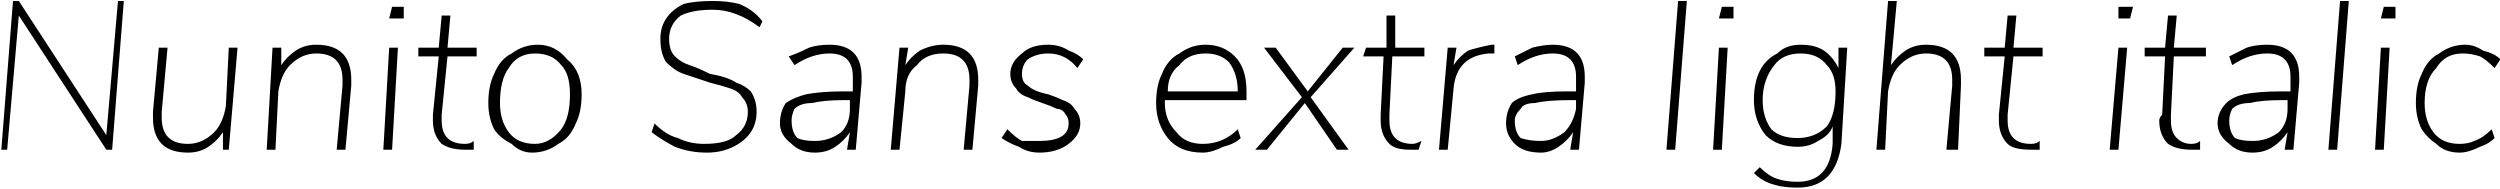 <svg xmlns="http://www.w3.org/2000/svg" viewBox="5.544 48.664 857.304 64.8"><path d="M42 95L46 49L48 49L44 100L42 100L12 54L8 100L6 100L10 49L12 49L42 95ZM84 65L87 65L84 100L82 100L82 94Q80 97 77 99Q74 101 70 101L70 101Q64 101 61 98Q58 95 58 89L58 89Q58 88 58 87L58 87L60 65L63 65L61 87Q61 87 61 89L61 89Q61 98 70 98L70 98Q75 98 79 94Q82 91 83 85L83 85L84 65ZM114 64Q120 64 123 67Q126 70 126 76L126 76Q126 77 126 78L126 78L124 100L121 100L123 78Q123 77 123 76L123 76Q123 67 114 67L114 67Q109 67 105 71Q102 74 101 80L101 80L100 100L97 100L99 65L102 65L102 71Q104 68 107 66Q110 64 114 64L114 64ZM140 100L137 100L139 65L142 65L140 100ZM139 55L140 51L144 51L144 55L139 55ZM159 68L157 88Q157 89 157 90L157 90Q157 94 159 96Q161 98 165 98L165 98Q167 98 168 97L168 97L168 100Q166 100 165 100L165 100Q160 100 157 98Q154 95 154 90L154 90Q154 89 154 88L154 88L156 68L149 68L149 65L156 65L157 54L160 54L159 65L169 65L169 68L159 68ZM188 101Q184 101 181 98Q177 96 175 93Q173 89 173 84L173 84Q173 78 175 74Q177 69 181 67Q185 64 190 64L190 64Q196 64 200 69Q205 73 205 81L205 81Q205 87 203 91Q201 96 197 98Q193 101 188 101L188 101ZM189 98Q194 98 198 93Q201 89 201 81L201 81Q201 74 198 71Q195 67 189 67L189 67Q183 67 180 72Q177 76 177 84L177 84Q177 90 180 94Q183 98 189 98L189 98ZM248 101Q242 101 237 99Q233 97 229 94L229 94L230 91Q234 95 238 96Q242 98 247 98L247 98Q255 98 258 95Q262 92 262 87L262 87Q262 84 260 82Q259 80 256 79Q253 78 249 77L249 77Q243 75 240 74Q237 73 234 70Q232 67 232 62L232 62Q232 58 234 55Q236 52 240 50Q244 49 250 49L250 49Q255 49 259 50Q264 52 267 56L267 56L266 58Q258 52 250 52L250 52Q243 52 239 54Q235 57 235 62L235 62Q235 66 237 68Q239 70 242 71Q245 72 249 74L249 74Q255 75 258 77Q261 78 263 80Q265 83 265 87L265 87Q265 91 263 94Q261 97 257 99Q253 101 248 101L248 101ZM290 64Q301 64 301 75L301 75Q301 77 301 77L301 77L299 100L296 100L297 94Q295 97 292 99Q289 101 285 101L285 101Q280 101 277 98Q273 95 273 91L273 91Q273 87 275 84Q278 82 282 81Q287 80 295 80L295 80L298 80L298 77Q298 77 298 75L298 75Q298 71 296 69Q294 67 290 67L290 67Q284 67 278 71L278 71L276 68Q279 67 283 65Q286 64 290 64L290 64ZM285 97Q290 97 294 94Q297 91 297 86L297 86L297 83L295 83Q288 83 284 84Q280 84 278 86Q277 88 277 90L277 90Q277 94 279 96Q281 97 285 97L285 97ZM329 64Q335 64 338 67Q341 70 341 76L341 76Q341 77 341 78L341 78L339 100L336 100L338 78Q338 77 338 76L338 76Q338 67 329 67L329 67Q323 67 320 71Q316 74 316 80L316 80L314 100L311 100L314 65L317 65L316 71Q318 68 321 66Q325 64 329 64L329 64ZM362 101Q358 101 355 99Q352 98 349 96L349 96L351 93Q354 96 356 97Q359 97 362 97L362 97Q372 97 372 91L372 91Q372 89 371 88Q370 86 368 86Q366 85 363 84L363 84Q360 83 358 82Q355 81 354 79Q352 77 352 74L352 74Q352 70 356 67Q359 64 365 64L365 64Q369 64 372 66Q375 67 377 69L377 69L375 72Q371 67 365 67L365 67Q361 67 358 69Q356 71 356 74L356 74Q356 77 358 78Q360 80 365 81L365 81Q368 82 370 83Q373 84 374 86Q376 88 376 91L376 91Q376 95 372 98Q368 101 362 101L362 101ZM433 83L405 83L405 84Q405 90 409 94Q412 98 418 98L418 98Q425 98 430 93L430 93L431 96Q429 98 425 99Q421 101 418 101L418 101Q410 101 406 96Q402 91 402 84L402 84Q402 78 404 74Q406 69 410 67Q414 64 419 64L419 64Q425 64 429 68Q433 72 433 80L433 80Q433 82 433 83L433 83ZM419 67Q413 67 410 71Q406 74 406 80L406 80L430 80Q430 74 427 70Q424 67 419 67L419 67ZM466 65L470 65L455 82L468 100L464 100L453 84L440 100L436 100L452 82L439 65L443 65L454 80L466 65ZM483 68L482 88Q482 89 482 90L482 90Q482 94 484 96Q486 98 490 98L490 98Q491 98 493 97L493 97L492 100Q491 100 489 100L489 100Q484 100 482 98Q479 95 479 90L479 90Q479 89 479 88L479 88L480 68L473 68L474 65L481 65L481 54L484 54L484 65L494 65L494 68L483 68ZM518 64L518 67L516 67Q505 68 504 79L504 79L502 100L499 100L502 65L505 65L504 71Q506 68 509 66Q512 65 517 64L517 64L518 64ZM538 64Q549 64 549 75L549 75Q549 77 549 77L549 77L547 100L544 100L545 94Q543 97 540 99Q537 101 534 101L534 101Q528 101 525 98Q522 95 522 91L522 91Q522 87 524 84Q526 82 531 81Q535 80 543 80L543 80L546 80L546 77Q546 77 546 75L546 75Q546 71 544 69Q542 67 538 67L538 67Q532 67 526 71L526 71L525 68Q527 67 531 65Q535 64 538 64L538 64ZM534 97Q538 97 542 94Q545 91 546 86L546 86L546 83L544 83Q536 83 532 84Q528 84 527 86Q525 88 525 90L525 90Q525 94 527 96Q530 97 534 97L534 97ZM580 100L577 100L581 49L584 49L580 100ZM596 100L593 100L595 65L598 65L596 100ZM595 55L596 51L600 51L600 55L595 55ZM636 65L639 65L637 98Q635 113 622 113L622 113Q617 113 614 112Q610 111 607 108L607 108L609 106Q612 109 615 110Q618 111 622 111L622 111Q633 111 634 98L634 98L634 92Q633 95 629 97Q626 99 622 99L622 99Q615 99 611 95Q607 90 607 83L607 83Q607 77 609 73Q611 69 615 67Q618 64 623 64L623 64Q628 64 631 66Q634 68 636 72L636 72L636 65ZM622 96Q628 96 632 92Q635 88 635 80L635 80Q635 74 632 71Q629 67 623 67L623 67Q617 67 614 71Q610 76 610 83L610 83Q610 89 613 93Q616 96 622 96L622 96ZM666 64Q672 64 675 67Q678 70 678 76L678 76Q678 77 678 78L678 78L677 100L673 100L675 78Q675 77 675 76L675 76Q675 67 666 67L666 67Q661 67 657 71Q654 74 653 80L653 80L652 100L649 100L653 49L656 49L654 71Q656 68 659 66Q662 64 666 64L666 64ZM696 68L694 88Q694 89 694 90L694 90Q694 94 696 96Q698 98 702 98L702 98Q704 98 705 97L705 97L705 100Q703 100 702 100L702 100Q696 100 694 98Q691 95 691 90L691 90Q691 89 691 88L691 88L693 68L686 68L686 65L693 65L694 54L697 54L696 65L706 65L706 68L696 68ZM732 100L729 100L732 65L735 65L732 100ZM732 55L732 51L737 51L736 55L732 55ZM751 68L750 88Q750 89 750 90L750 90Q750 94 752 96Q754 98 757 98L757 98Q759 98 760 97L760 97L760 100Q759 100 757 100L757 100Q752 100 749 98Q746 95 746 90L746 90Q746 89 747 88L747 88L748 68L741 68L741 65L748 65L749 54L752 54L751 65L762 65L762 68L751 68ZM783 64Q794 64 794 75L794 75Q794 77 794 77L794 77L792 100L789 100L790 94Q788 97 785 99Q782 101 778 101L778 101Q773 101 770 98Q766 95 766 91L766 91Q766 87 769 84Q771 82 775 81Q780 80 788 80L788 80L791 80L791 77Q791 77 791 75L791 75Q791 71 789 69Q787 67 783 67L783 67Q777 67 771 71L771 71L770 68Q772 67 776 65Q779 64 783 64L783 64ZM778 97Q783 97 787 94Q790 91 790 86L790 86L790 83L788 83Q781 83 777 84Q773 84 771 86Q770 88 770 90L770 90Q770 94 772 96Q774 97 778 97L778 97ZM807 100L804 100L808 49L811 49L807 100ZM823 100L820 100L822 65L825 65L823 100ZM822 55L823 51L827 51L827 55L822 55ZM849 101Q844 101 841 98Q838 96 836 93Q834 89 834 84L834 84Q834 78 836 74Q838 69 842 67Q846 64 851 64L851 64Q854 64 857 66Q861 67 863 69L863 69L861 72Q858 69 856 68Q853 67 850 67L850 67Q844 67 841 72Q837 76 837 84L837 84Q837 90 840 94Q843 98 849 98L849 98Q852 98 854 97Q857 96 860 93L860 93L861 96Q859 98 856 99Q852 101 849 101L849 101Z"/></svg>